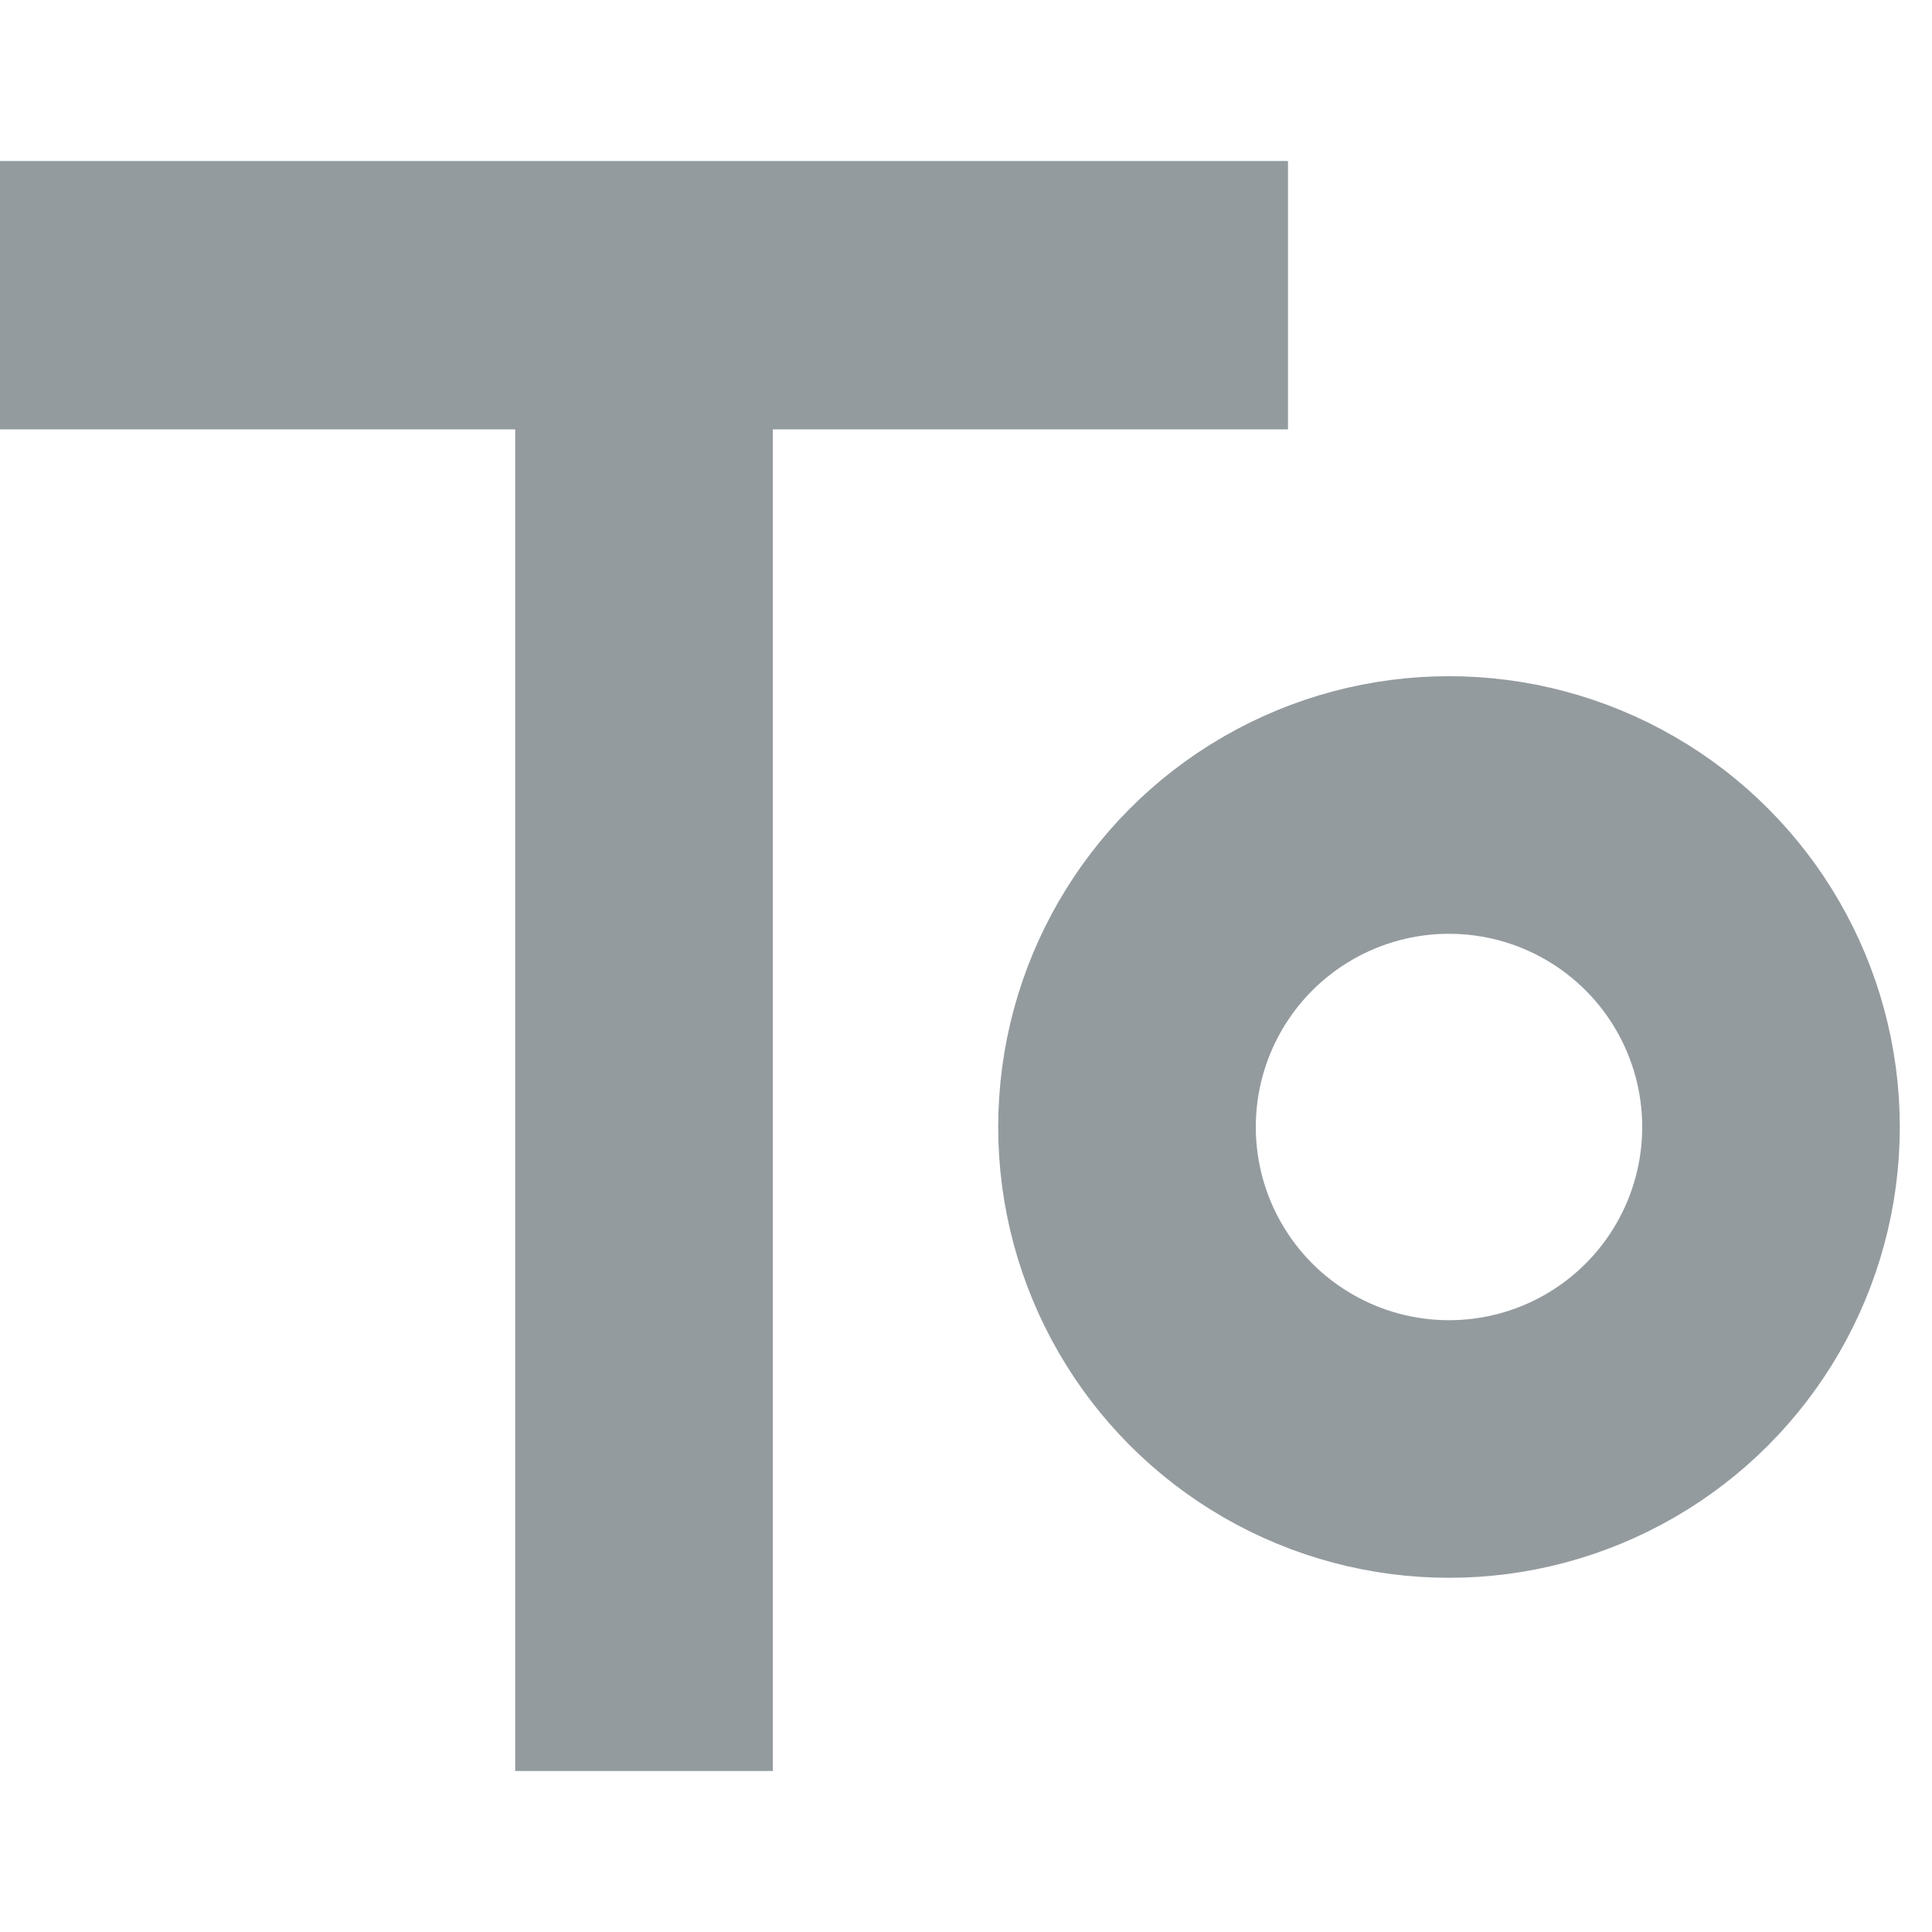 <?xml version="1.0" encoding="UTF-8"?>
<svg width="12px" height="12px" viewBox="0 0 12 12" version="1.1" xmlns="http://www.w3.org/2000/svg" xmlns:xlink="http://www.w3.org/1999/xlink">
    <!-- Generator: Sketch 60.1 (88133) - https://sketch.com -->
    <title>arrow-meta-refinement-light-12</title>
    <desc>Created with Sketch.</desc>
    <g id="arrow-meta-refinement-light-12" stroke="none" stroke-width="1" fill="none" fill-rule="evenodd">
        <g id="arrow-meta-nothing-dark">
            <rect id="bound" x="0" y="0" width="12" height="12"></rect>
            <path d="M3.2,1 L4.8,1 L4.8,9.333 L8,9.333 L8,11 L0,11 L0,9.333 L3.2,9.333 L3.2,1 Z" id="icon" fill="#2B3940" fill-rule="nonzero" opacity="0.5" transform="translate(4, 6) scale(-1, -1) translate(-4, -6) "></path>
            <circle id="Oval" stroke="#2B3940" stroke-width="1.6" opacity="0.5" cx="9" cy="7" r="2"></circle>
        </g>
    </g>
</svg>